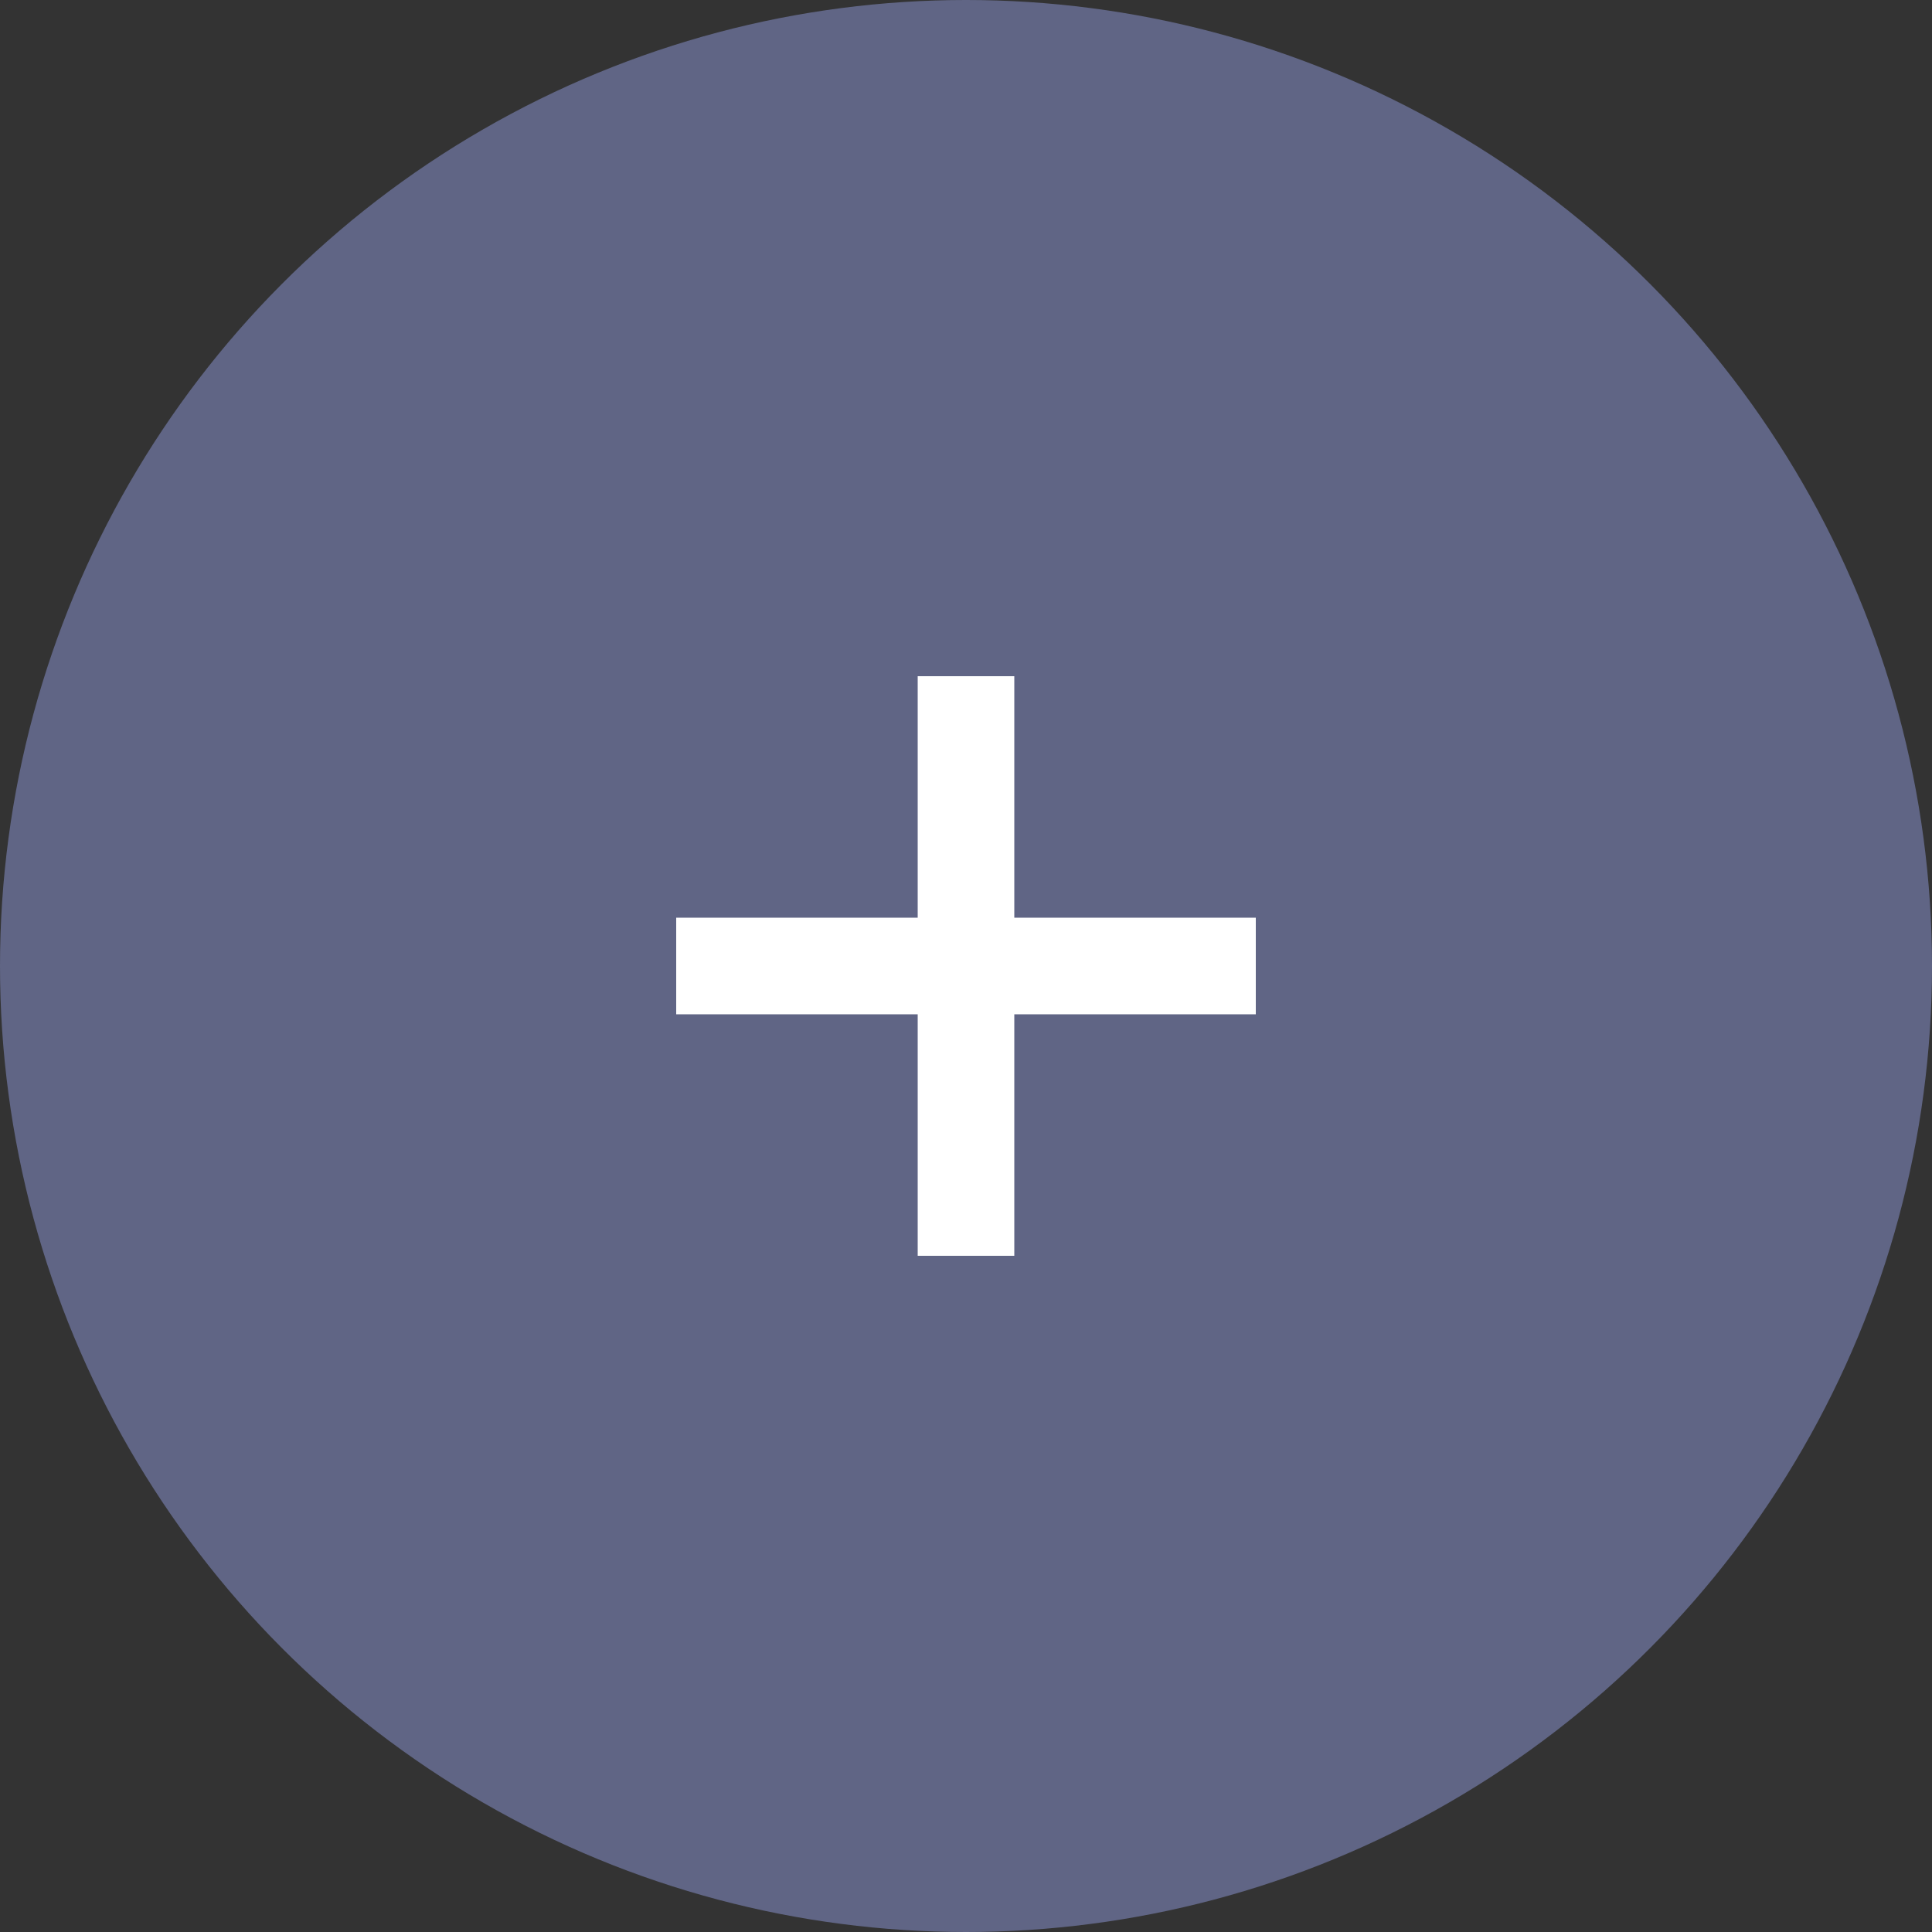 <svg width="55" height="55" viewBox="0 0 40 40" fill="none" xmlns="http://www.w3.org/2000/svg">
  <rect x="0" y="0" width="40" height="40" fill="#333333" stroke="none"/>
  <circle cx="20" cy="20" r="20" fill="#606585" />
  <line x1="14" y1="20" x2="26" y2="20" stroke="white" stroke-width="2" />
  <line x1="20" y1="14" x2="20" y2="26" stroke="white" stroke-width="2" />
</svg>
